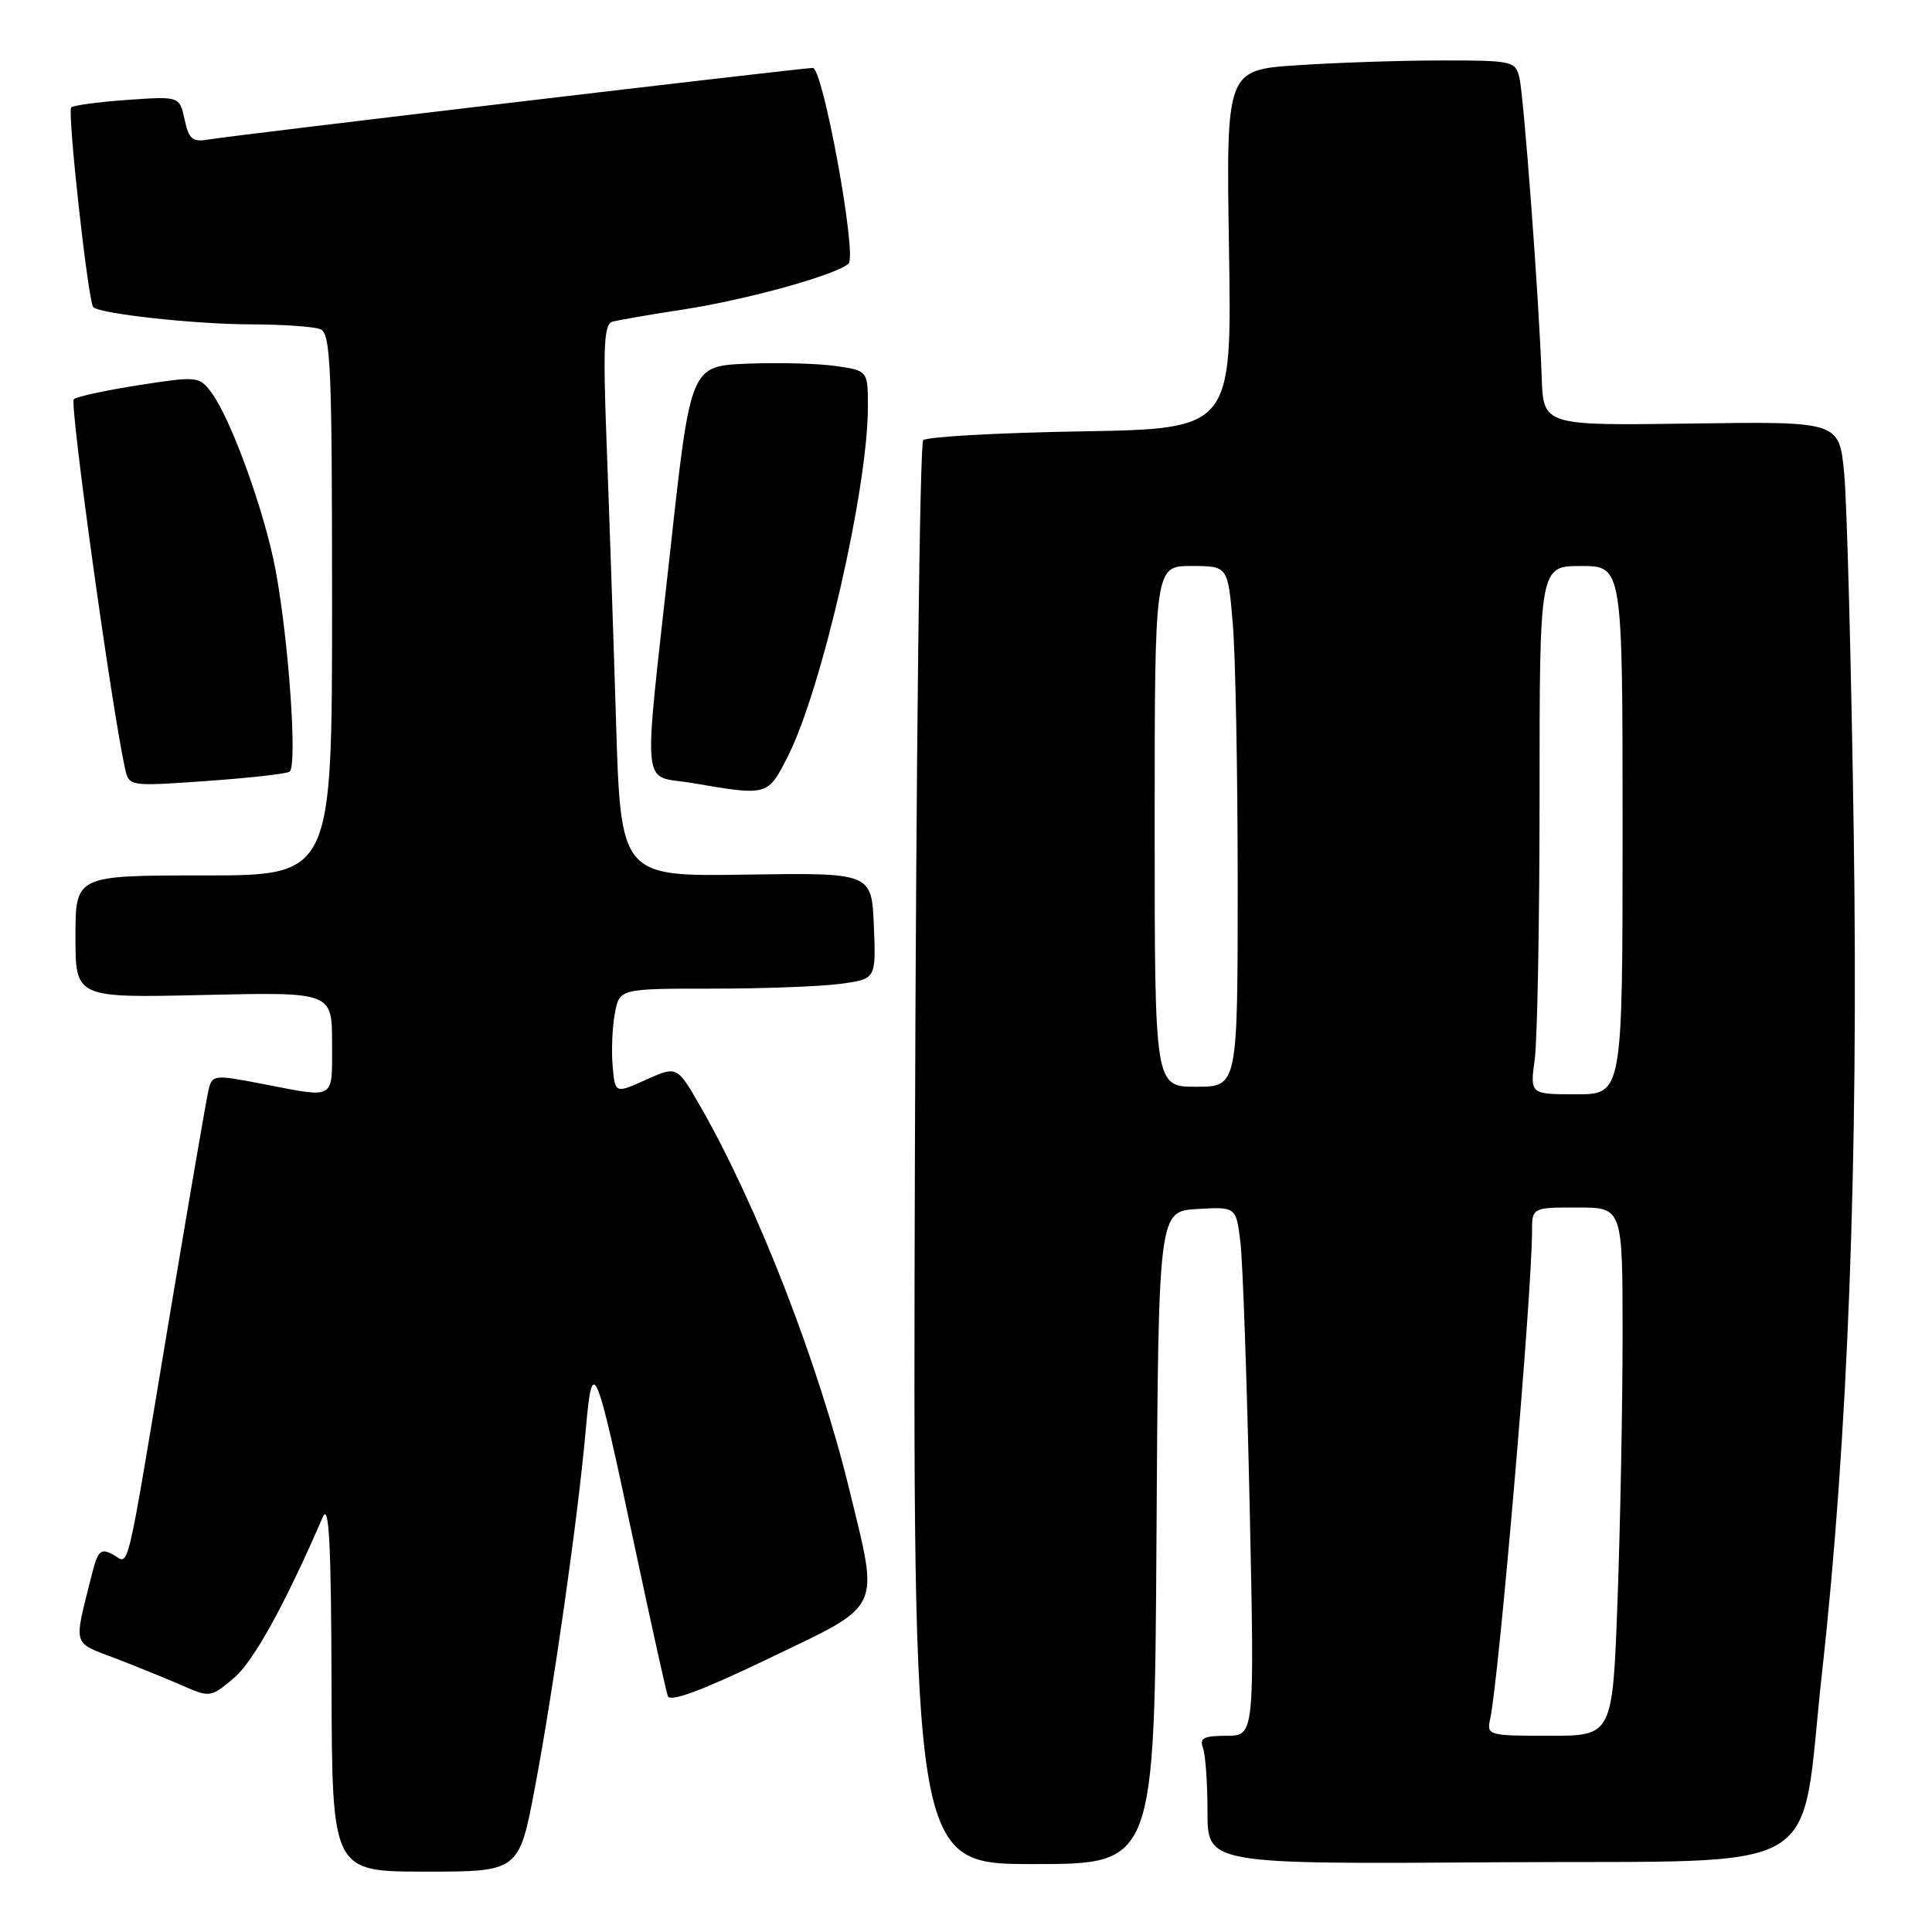 <?xml version="1.0" encoding="UTF-8" standalone="no"?>
<!DOCTYPE svg PUBLIC "-//W3C//DTD SVG 1.1//EN" "http://www.w3.org/Graphics/SVG/1.1/DTD/svg11.dtd" >
<svg xmlns="http://www.w3.org/2000/svg" xmlns:xlink="http://www.w3.org/1999/xlink" version="1.1" viewBox="0 0 256 256">
 <g >
 <path fill="currentColor"
d=" M 70.90 236.75 C 73.38 223.56 76.61 200.85 77.61 189.52 C 78.50 179.45 78.88 180.32 84.01 204.50 C 86.23 214.95 88.25 224.06 88.49 224.74 C 88.79 225.58 93.07 223.99 101.90 219.74 C 117.07 212.45 116.49 213.65 112.57 197.50 C 108.48 180.68 100.35 159.76 92.80 146.60 C 89.71 141.23 89.71 141.23 85.60 143.07 C 81.50 144.92 81.50 144.92 81.18 141.25 C 81.00 139.24 81.13 136.11 81.47 134.29 C 82.09 131.00 82.09 131.00 94.41 131.00 C 101.18 131.00 108.83 130.71 111.40 130.36 C 116.08 129.72 116.08 129.72 115.79 122.68 C 115.50 115.64 115.50 115.64 98.87 115.89 C 82.25 116.15 82.25 116.15 81.62 95.33 C 81.27 83.87 80.71 67.42 80.38 58.76 C 79.89 45.95 80.03 42.95 81.14 42.63 C 81.89 42.42 86.09 41.69 90.48 41.02 C 98.96 39.72 110.88 36.41 112.44 34.92 C 113.59 33.82 109.05 9.00 107.70 9.00 C 106.29 9.00 30.90 17.93 27.82 18.46 C 25.49 18.86 25.05 18.52 24.46 15.83 C 23.79 12.75 23.79 12.75 16.86 13.24 C 13.05 13.51 9.71 13.96 9.44 14.23 C 8.89 14.77 11.68 40.02 12.36 40.70 C 13.25 41.58 25.80 42.96 33.17 42.98 C 37.39 42.99 41.55 43.27 42.42 43.61 C 43.82 44.14 44.00 48.30 44.00 80.11 C 44.00 116.00 44.00 116.00 27.00 116.00 C 10.00 116.00 10.00 116.00 10.00 124.12 C 10.00 132.23 10.00 132.23 27.00 131.84 C 44.00 131.45 44.00 131.45 44.00 138.23 C 44.00 145.86 44.58 145.52 34.82 143.63 C 28.34 142.38 28.12 142.40 27.63 144.42 C 27.36 145.56 25.07 158.88 22.54 174.00 C 16.50 210.22 17.22 207.19 14.96 205.98 C 13.33 205.11 12.96 205.46 12.14 208.74 C 9.74 218.32 9.52 217.53 15.27 219.73 C 18.14 220.83 22.16 222.47 24.19 223.36 C 27.80 224.94 27.94 224.92 30.96 222.38 C 33.58 220.18 37.70 212.72 42.78 201.00 C 43.60 199.11 43.88 204.55 43.93 223.25 C 44.00 248.00 44.00 248.00 56.39 248.00 C 68.78 248.00 68.78 248.00 70.90 236.75 Z  M 153.24 203.75 C 153.50 160.50 153.50 160.50 158.65 160.20 C 163.80 159.90 163.80 159.90 164.37 164.70 C 164.68 167.34 165.23 183.11 165.59 199.75 C 166.24 230.00 166.24 230.00 162.51 230.00 C 159.53 230.00 158.91 230.31 159.39 231.58 C 159.73 232.45 160.00 236.28 160.00 240.09 C 160.00 247.02 160.00 247.02 198.73 246.76 C 243.02 246.46 238.37 249.21 241.44 221.52 C 244.87 190.62 246.27 153.50 245.63 110.50 C 245.30 87.95 244.73 66.43 244.36 62.67 C 243.70 55.84 243.70 55.84 224.10 56.12 C 204.50 56.40 204.50 56.40 204.28 49.95 C 203.94 39.79 201.92 12.73 201.32 10.25 C 200.81 8.11 200.32 8.00 191.14 8.01 C 185.84 8.01 177.22 8.29 171.98 8.64 C 162.47 9.27 162.47 9.27 162.85 33.04 C 163.23 56.82 163.23 56.82 143.20 57.16 C 132.18 57.35 122.79 57.87 122.33 58.33 C 121.87 58.79 121.38 101.43 121.23 153.08 C 120.95 247.00 120.95 247.00 136.96 247.00 C 152.98 247.00 152.98 247.00 153.24 203.75 Z  M 104.40 100.21 C 108.90 91.31 115.00 64.70 115.00 53.93 C 115.00 49.12 115.00 49.12 110.75 48.50 C 108.41 48.16 103.12 48.02 99.00 48.19 C 91.50 48.50 91.50 48.50 88.81 73.00 C 85.18 105.95 84.86 102.58 91.75 103.76 C 101.76 105.47 101.72 105.49 104.40 100.21 Z  M 38.36 102.26 C 39.43 101.62 38.27 84.88 36.50 75.46 C 35.05 67.74 30.58 55.42 27.99 51.98 C 26.39 49.86 26.11 49.84 18.42 51.03 C 14.06 51.71 10.18 52.55 9.78 52.90 C 9.19 53.43 14.79 93.81 16.57 101.85 C 17.09 104.20 17.14 104.21 27.30 103.49 C 32.91 103.10 37.89 102.54 38.36 102.26 Z  M 197.46 227.75 C 198.60 222.59 202.99 171.48 203.00 163.25 C 203.00 160.00 203.00 160.00 209.00 160.00 C 215.00 160.00 215.00 160.00 215.00 176.84 C 215.00 186.10 214.70 201.85 214.34 211.84 C 213.68 230.00 213.68 230.00 205.32 230.00 C 197.17 230.00 196.97 229.94 197.46 227.75 Z  M 203.36 140.36 C 203.71 137.81 204.00 122.06 204.00 105.36 C 204.00 75.00 204.00 75.00 209.50 75.00 C 215.00 75.00 215.00 75.00 215.00 110.00 C 215.00 145.00 215.00 145.00 208.86 145.00 C 202.73 145.00 202.73 145.00 203.36 140.36 Z  M 153.00 109.50 C 153.00 75.00 153.00 75.00 157.85 75.00 C 162.71 75.00 162.71 75.00 163.35 82.65 C 163.71 86.86 164.00 102.38 164.00 117.15 C 164.00 144.00 164.00 144.00 158.50 144.00 C 153.00 144.00 153.00 144.00 153.00 109.50 Z "/>
</g>
</svg>